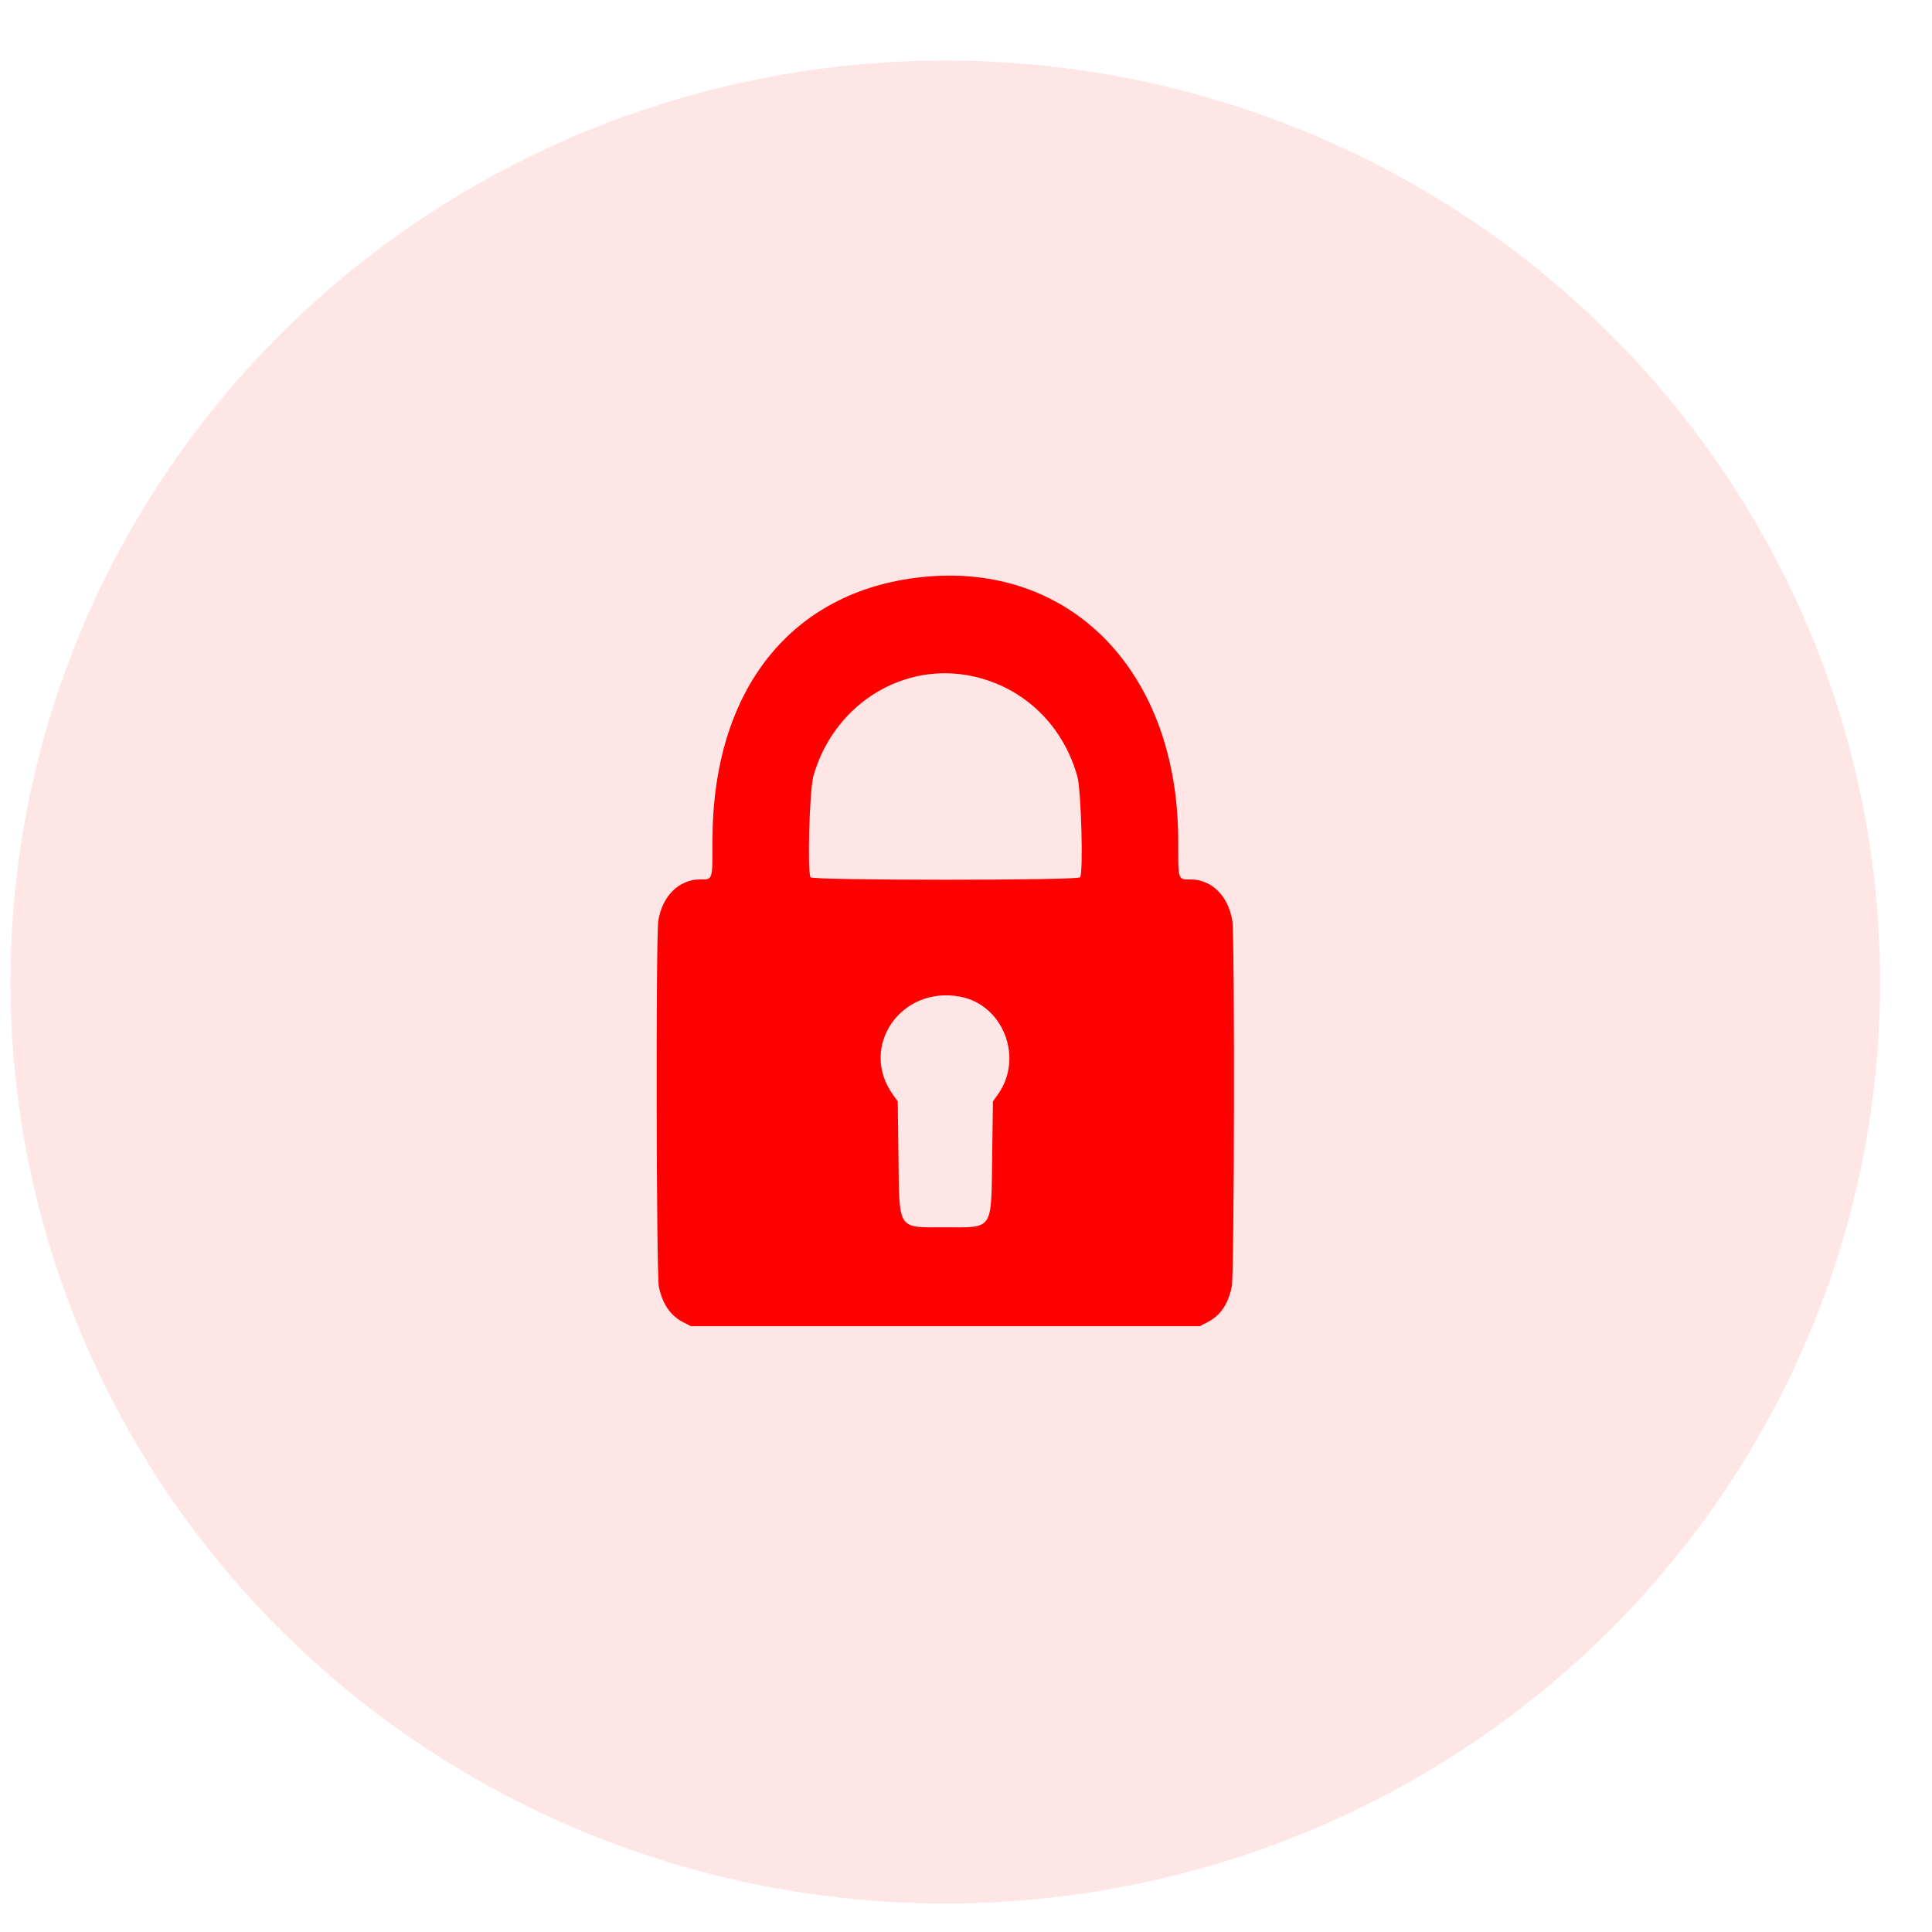 <svg width="31" height="31" viewBox="0 0 31 31" fill="none" xmlns="http://www.w3.org/2000/svg">
<rect width="31" height="31" fill="#626262"/>
<g filter="url(#filter0_d_107_3136)">
<rect width="360" height="1149.42" rx="11.428" transform="matrix(1 0 -0 1 -29.913 -697.695)" fill="white"/>
</g>
<g filter="url(#filter1_d_107_3136)">
<rect x="-11.652" y="-230.281" width="321.573" height="272.869" rx="6" fill="white"/>
</g>
<ellipse cx="15.168" cy="15.757" rx="15" ry="14.786" fill="#FF0909" fill-opacity="0.1"/>
<path fill-rule="evenodd" clip-rule="evenodd" d="M14.781 9.261C12.688 9.487 11.432 11.073 11.432 13.49C11.432 14.135 11.439 14.111 11.233 14.111C10.895 14.112 10.627 14.376 10.563 14.773C10.522 15.024 10.531 20.452 10.572 20.648C10.632 20.928 10.756 21.109 10.963 21.216L11.084 21.279H15.168H19.253L19.374 21.216C19.581 21.109 19.705 20.928 19.764 20.648C19.806 20.452 19.814 15.024 19.773 14.773C19.709 14.376 19.442 14.112 19.104 14.111C18.897 14.111 18.905 14.135 18.905 13.49C18.905 10.777 17.175 9.003 14.781 9.261ZM15.497 10.83C16.362 10.972 17.043 11.591 17.286 12.455C17.349 12.681 17.385 14.01 17.33 14.077C17.287 14.129 13.05 14.129 13.007 14.077C12.951 14.01 12.988 12.681 13.051 12.455C13.361 11.35 14.411 10.653 15.497 10.83ZM15.406 15.992C16.102 16.123 16.43 16.98 16.009 17.565L15.932 17.672L15.92 18.553C15.904 19.758 15.947 19.693 15.168 19.693C14.389 19.693 14.432 19.758 14.416 18.553L14.405 17.672L14.328 17.565C13.777 16.799 14.453 15.812 15.406 15.992Z" fill="#FF0000"/>
<defs>
<filter id="filter0_d_107_3136" x="-97.014" y="-735.785" width="474.714" height="1263.83" filterUnits="userSpaceOnUse" color-interpolation-filters="sRGB">
<feFlood flood-opacity="0" result="BackgroundImageFix"/>
<feColorMatrix in="SourceAlpha" type="matrix" values="0 0 0 0 0 0 0 0 0 0 0 0 0 0 0 0 0 0 127 0" result="hardAlpha"/>
<feOffset dx="-9.524" dy="19.047"/>
<feGaussianBlur stdDeviation="28.57"/>
<feComposite in2="hardAlpha" operator="out"/>
<feColorMatrix type="matrix" values="0 0 0 0 0 0 0 0 0 0 0 0 0 0 0 0 0 0 0.1 0"/>
<feBlend mode="normal" in2="BackgroundImageFix" result="effect1_dropShadow_107_3136"/>
<feBlend mode="normal" in="SourceGraphic" in2="effect1_dropShadow_107_3136" result="shape"/>
</filter>
<filter id="filter1_d_107_3136" x="-30.651" y="-245.28" width="359.571" height="310.867" filterUnits="userSpaceOnUse" color-interpolation-filters="sRGB">
<feFlood flood-opacity="0" result="BackgroundImageFix"/>
<feColorMatrix in="SourceAlpha" type="matrix" values="0 0 0 0 0 0 0 0 0 0 0 0 0 0 0 0 0 0 127 0" result="hardAlpha"/>
<feOffset dy="4"/>
<feGaussianBlur stdDeviation="9.499"/>
<feComposite in2="hardAlpha" operator="out"/>
<feColorMatrix type="matrix" values="0 0 0 0 0 0 0 0 0 0 0 0 0 0 0 0 0 0 0.08 0"/>
<feBlend mode="normal" in2="BackgroundImageFix" result="effect1_dropShadow_107_3136"/>
<feBlend mode="normal" in="SourceGraphic" in2="effect1_dropShadow_107_3136" result="shape"/>
</filter>
</defs>
</svg>
